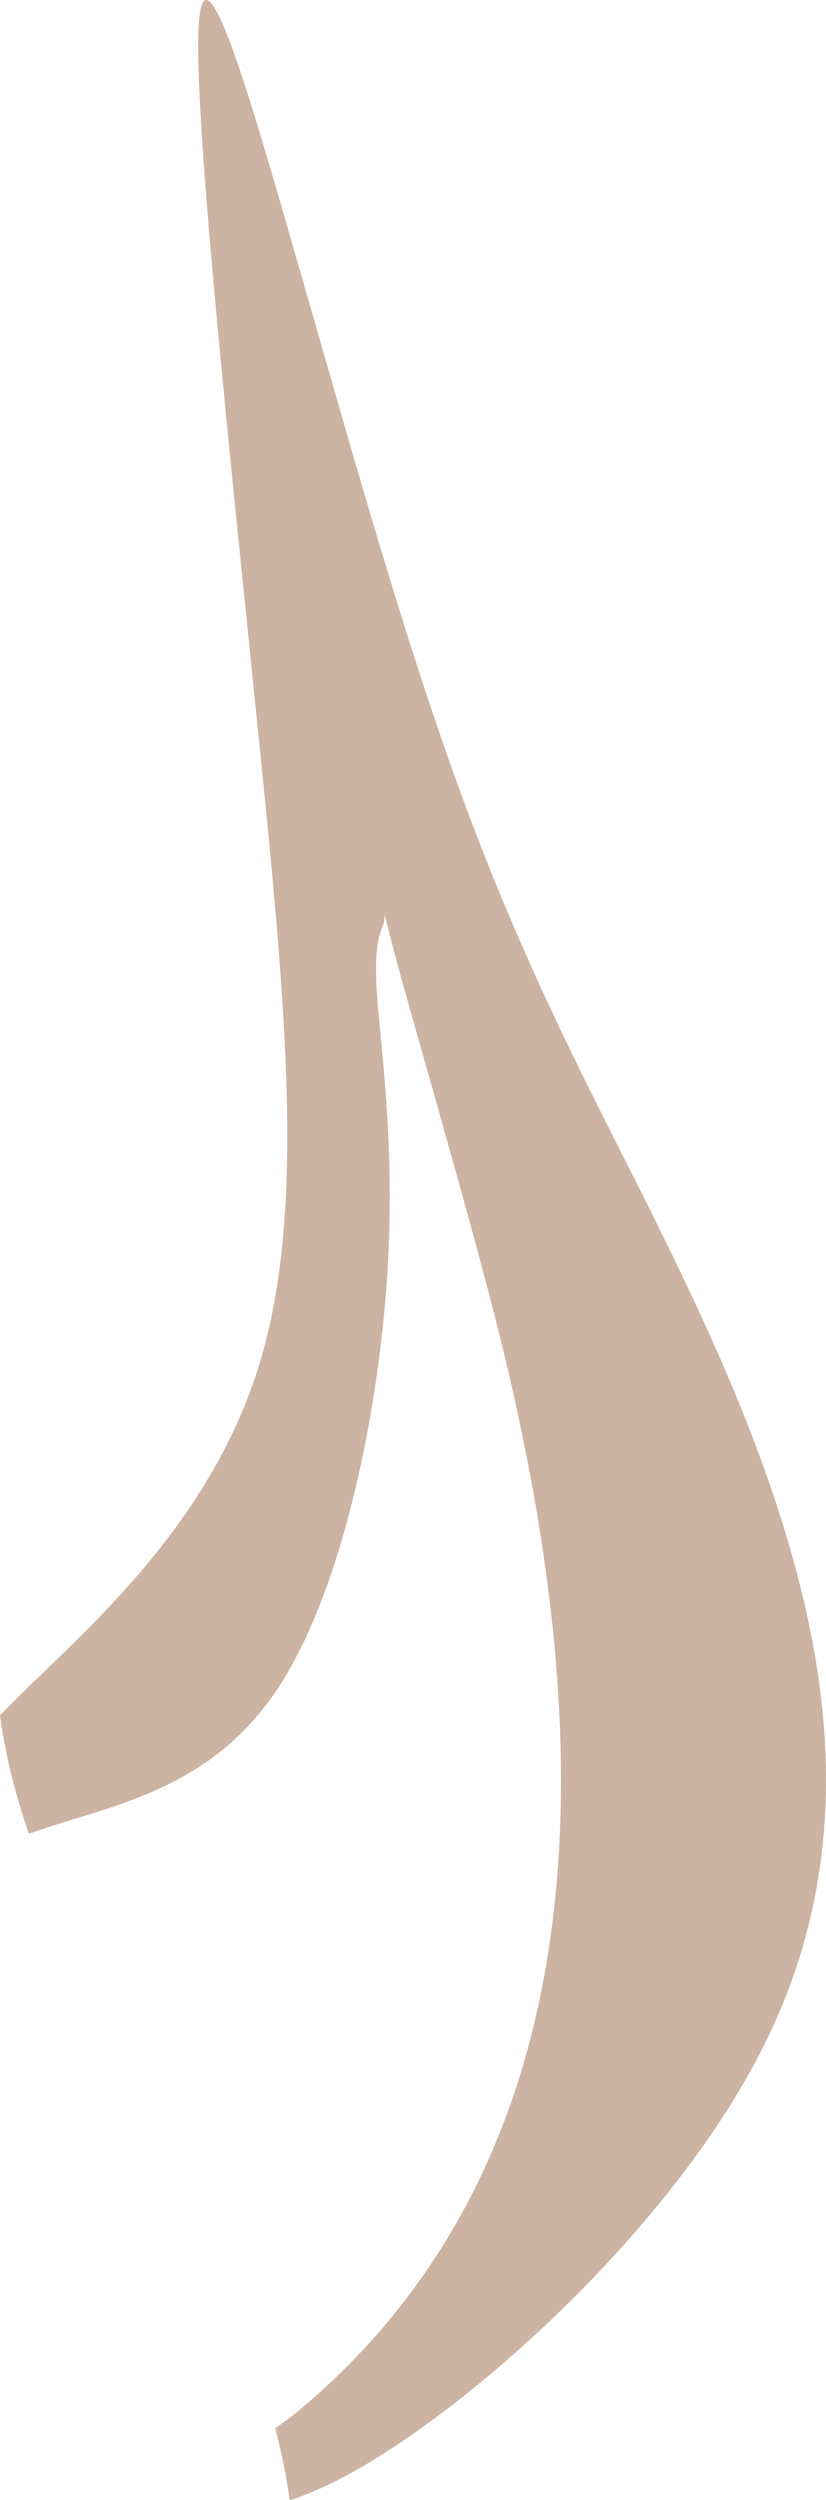<?xml version="1.0" encoding="UTF-8" standalone="no"?>
<svg
   xmlns:dc="http://purl.org/dc/elements/1.1/"
   xmlns:cc="http://creativecommons.org/ns#"
   xmlns:rdf="http://www.w3.org/1999/02/22-rdf-syntax-ns#"
   xmlns:svg="http://www.w3.org/2000/svg"
   xmlns="http://www.w3.org/2000/svg"
   xmlns:sodipodi="http://sodipodi.sourceforge.net/DTD/sodipodi-0.dtd"
   xmlns:inkscape="http://www.inkscape.org/namespaces/inkscape"
   xml:space="preserve"
   width="24.641mm"
   height="74.516mm"
   version="1.1"
   style="clip-rule:evenodd;fill-rule:evenodd;image-rendering:optimizeQuality;shape-rendering:geometricPrecision;text-rendering:geometricPrecision"
   viewBox="0 0 2464.075 7451.585"
   id="svg10"
   sodipodi:docname="pasemko2.svg"
   inkscape:version="1.0.1 (3bc2e813f5, 2020-09-07)"><sodipodi:namedview
   pagecolor="#ffffff"
   bordercolor="#666666"
   borderopacity="1"
   objecttolerance="10"
   gridtolerance="10"
   guidetolerance="10"
   inkscape:pageopacity="0"
   inkscape:pageshadow="2"
   inkscape:window-width="753"
   inkscape:window-height="480"
   id="namedview12"
   showgrid="false"
   inkscape:zoom="1.1162388"
   inkscape:cx="63.911812"
   inkscape:cy="145.79848"
   inkscape:window-x="63"
   inkscape:window-y="0"
   inkscape:window-maximized="0"
   inkscape:current-layer="svg10" />
 <defs
   id="defs4">
  <style
   type="text/css"
   id="style2">
   <![CDATA[
    .fil0 {fill:#CDB3A2}
   ]]>
  </style>
 </defs>
 <g
   id="Warstwa_x0020_1"
   transform="translate(-13159,-6642.415)">
  <path
   class="fil0"
   d="m 14023,14094 c -9,-69 -24,-141 -43,-214 22,-15 44,-31 66,-49 988,-821 866,-2176 592,-3254 -85,-333 -223,-806 -284,-1027 -61,-221 -44,-188 -49,-162 -5,27 -32,47 -22,209 10,162 59,466 29,877 -30,410 -138,927 -331,1211 -193,284 -471,335 -686,406 -17,6 -34,11 -50,17 -40,-117 -70,-233 -86,-353 32,-33 68,-69 108,-107 212,-205 534,-502 668,-947 134,-446 79,-1041 -3,-1848 -82,-807 -192,-1827 -181,-2117 10,-291 140,147 277,623 137,475 280,989 421,1406 140,417 277,739 469,1125 192,387 438,838 585,1324 147,486 195,1006 -66,1527 -261,521 -831,1043 -1207,1259 -75,43 -143,74 -204,94 z"
   id="path7" />
 </g>
</svg>
